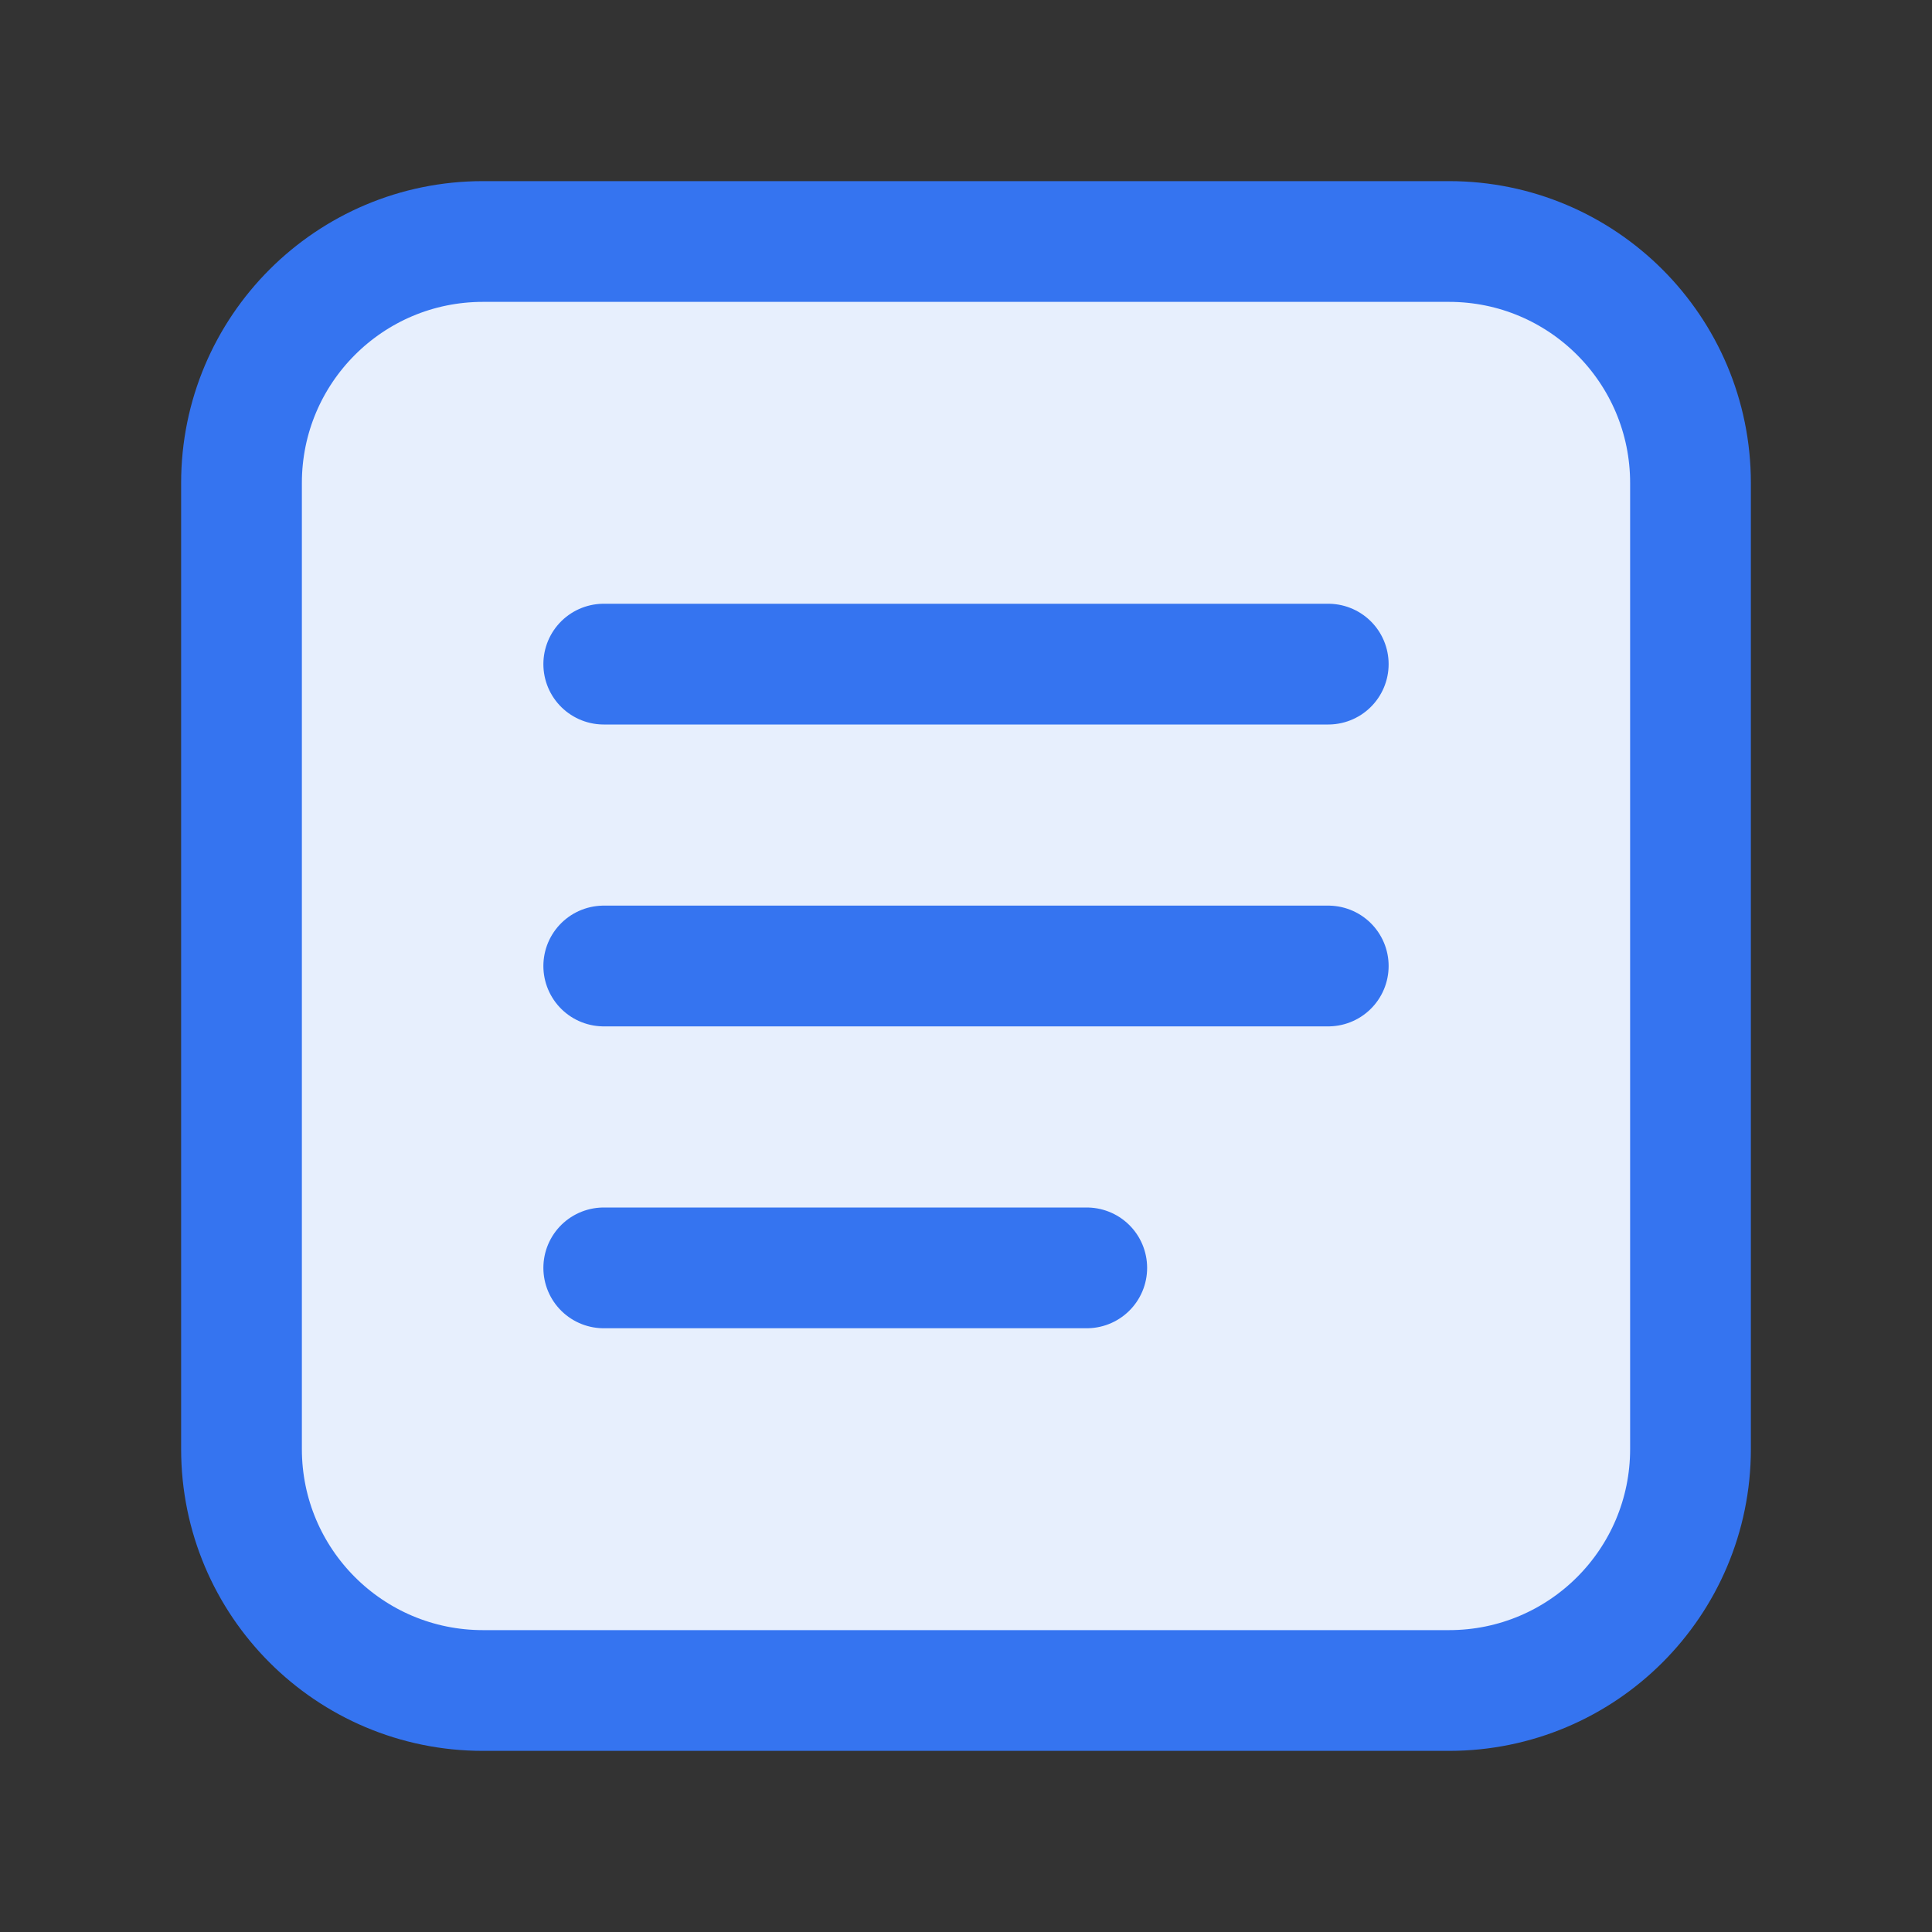 <?xml version="1.0" encoding="utf-8"?>
<!-- Generator: Adobe Illustrator 27.2.0, SVG Export Plug-In . SVG Version: 6.00 Build 0)  -->
<svg version="1.1" id="Layer_1" xmlns="http://www.w3.org/2000/svg" xmlns:xlink="http://www.w3.org/1999/xlink" x="0px" y="0px"
	 viewBox="0 0 16 16" style="enable-background:new 0 0 16 16;" xml:space="preserve">
<rect x="0" y="0" width="16" height="16" fill="#333333" stroke="none"/>
<style type="text/css">
	.st0{fill:#E7EFFD;stroke:#3574F0;}
	.st1{fill:none;stroke:#3574F0;stroke-linecap:round;stroke-miterlimit:6.699;}
</style>
<path class="st0" d="M4,2h8c1.105,0,2,0.895,2,2v8c0,1.105-0.895,2-2,2H4c-1.105,0-2-0.895-2-2V4C2,2.895,2.895,2,4,2z"/>
<path class="st1" d="M5,5.5h6"/>
<path class="st1" d="M5,8h6"/>
<path class="st1" d="M5,10.5h4"/>
</svg>
